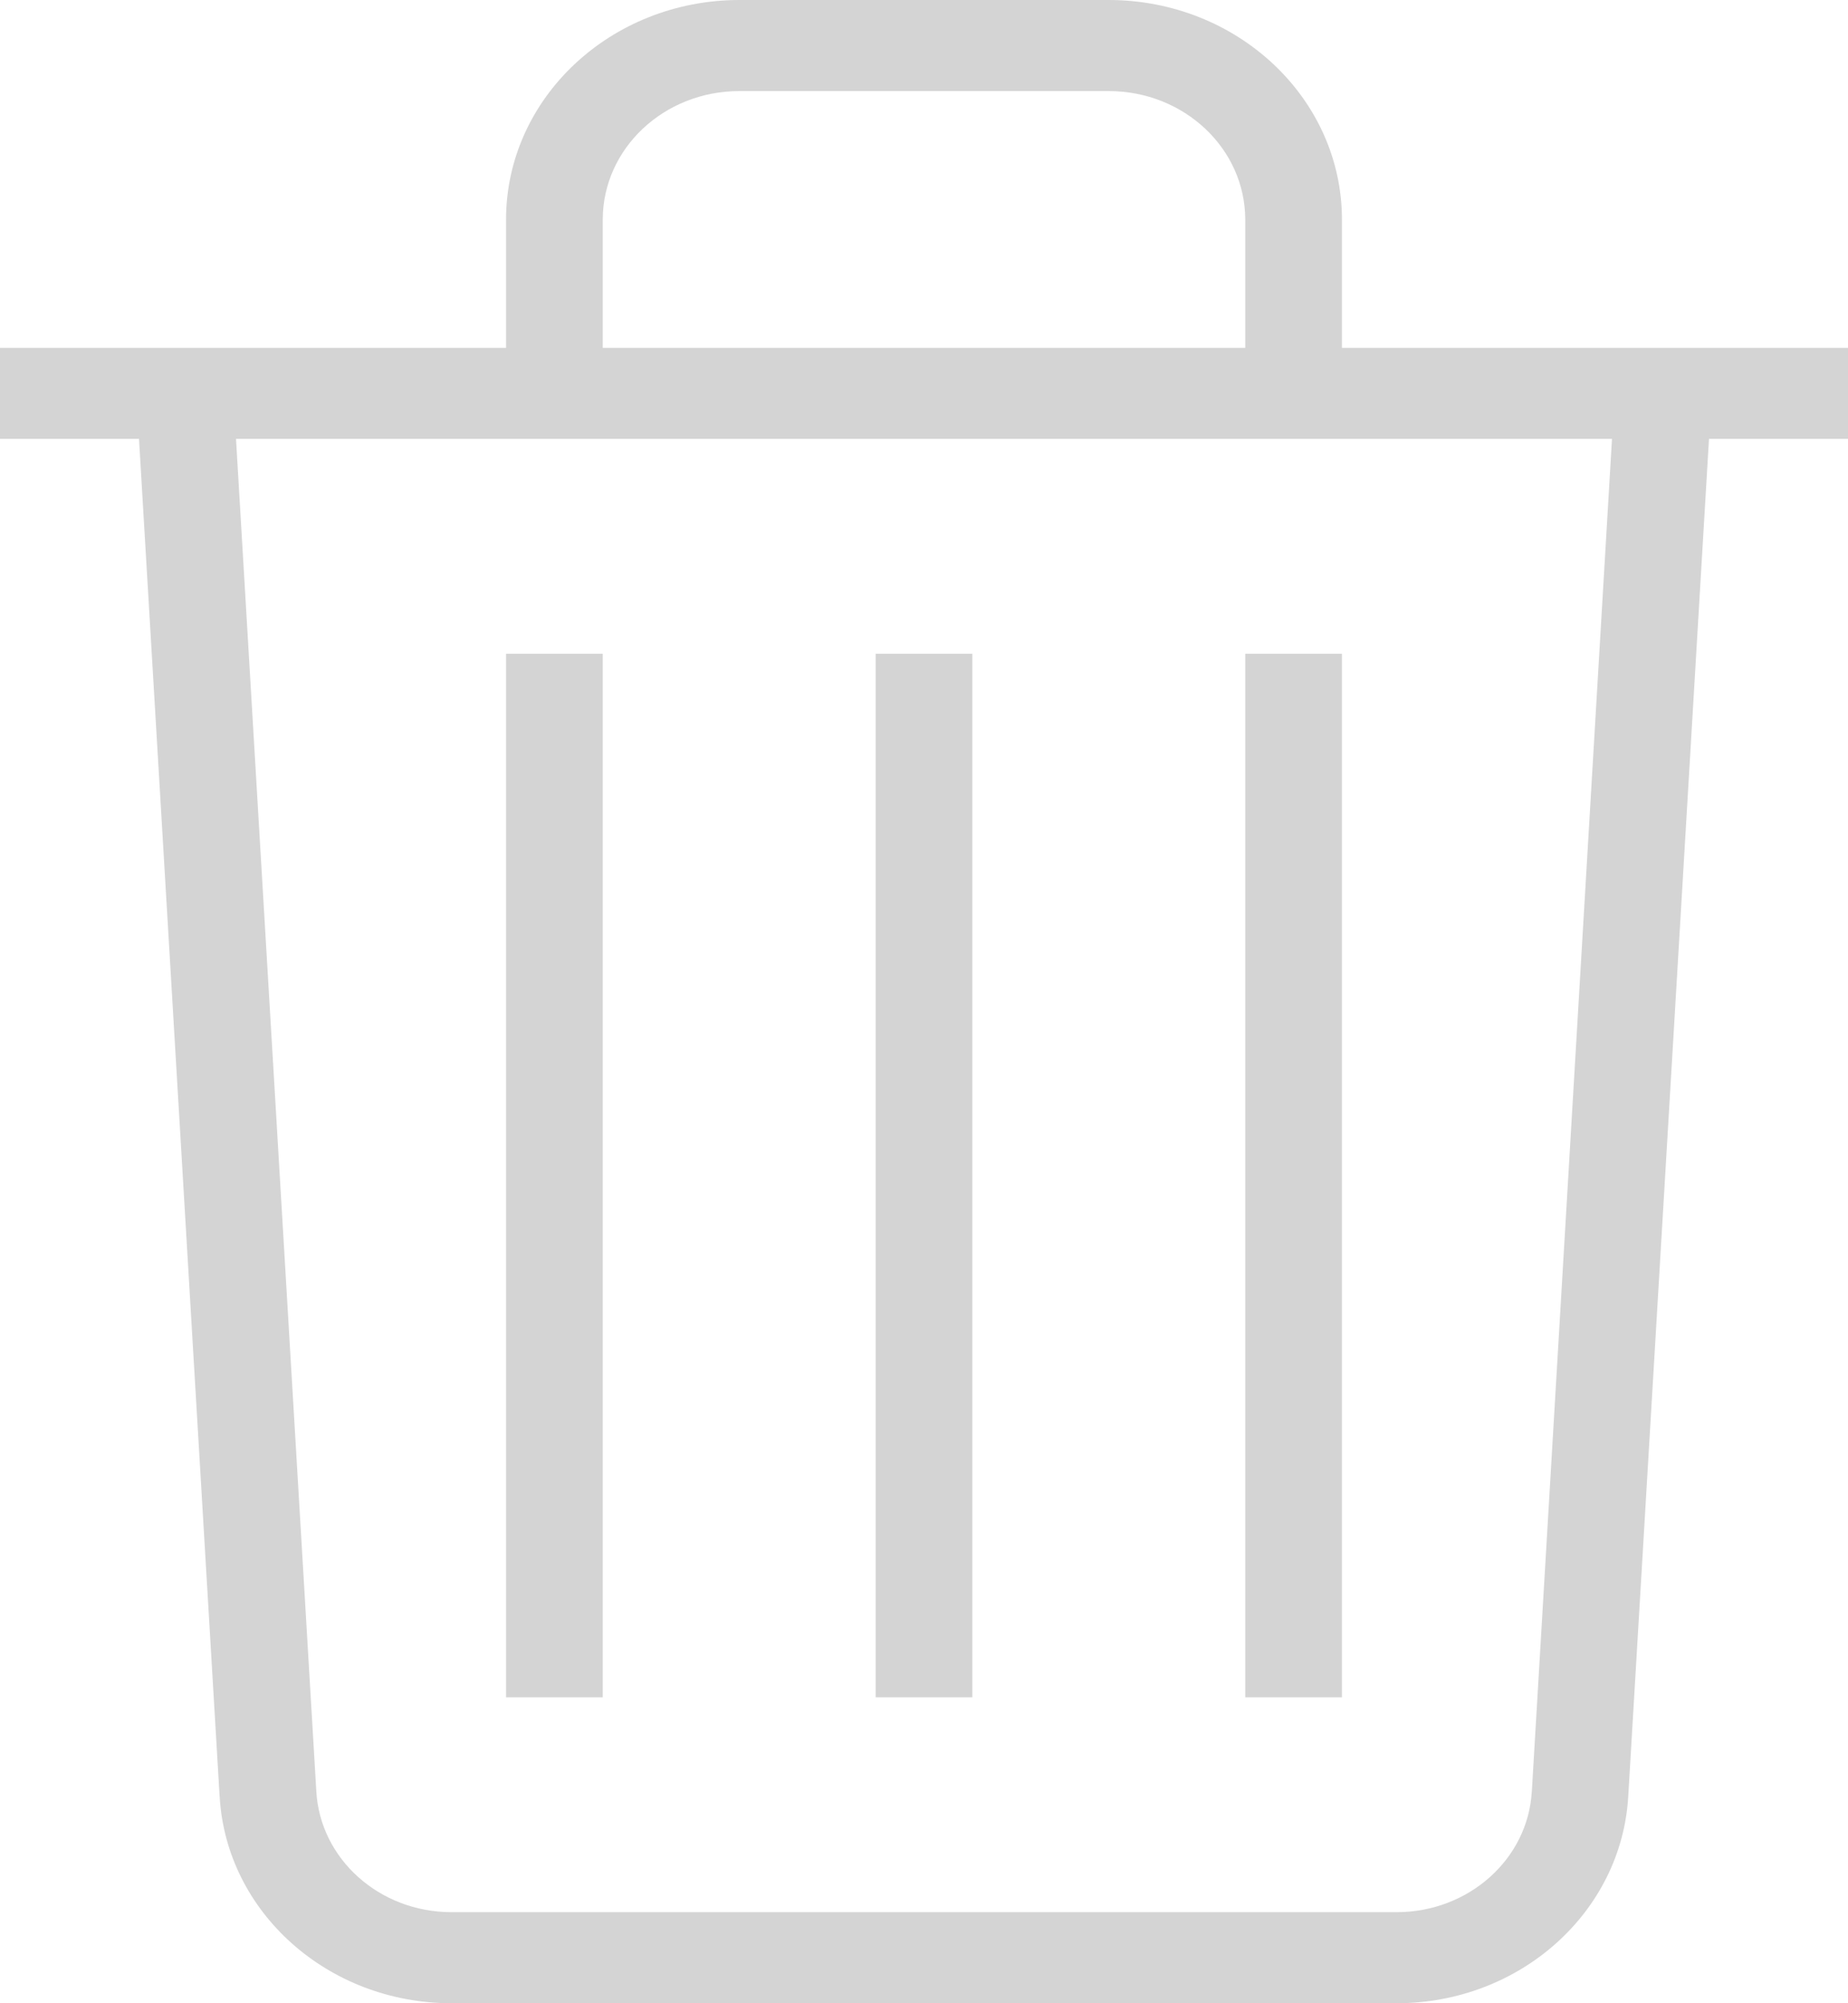 <svg width="24" height="26" viewBox="0 0 24 26" fill="none" xmlns="http://www.w3.org/2000/svg">
<path d="M18.136 26H5.864C4.254 26 2.939 24.814 2.853 23.32L2.852 23.313L1.735 4.515H22.265L21.146 23.315C21.059 24.815 19.744 26 18.136 26H18.136L18.136 26ZM3.065 5.696L4.108 23.249C4.157 24.125 4.925 24.818 5.864 24.818H18.137C19.076 24.818 19.843 24.127 19.893 23.255L19.894 23.251L20.935 5.696L3.065 5.696ZM24 5.696H0V4.515H24V5.696ZM9.6 0H14.4C16.072 0.002 17.426 1.276 17.428 2.848V5.696H6.572V2.848C6.574 1.276 7.928 0.002 9.6 0H9.6ZM16.172 4.515V2.848C16.17 1.928 15.378 1.183 14.4 1.182H9.6C8.622 1.183 7.83 1.928 7.828 2.848V4.515L16.172 4.515ZM12.628 22.029H11.372V8.485H12.628V22.029ZM17.428 22.029H16.172V8.485H17.428V22.029ZM7.828 22.029H6.572V8.485H7.828V22.029Z" fill="#D4D4D4"/>
</svg>
